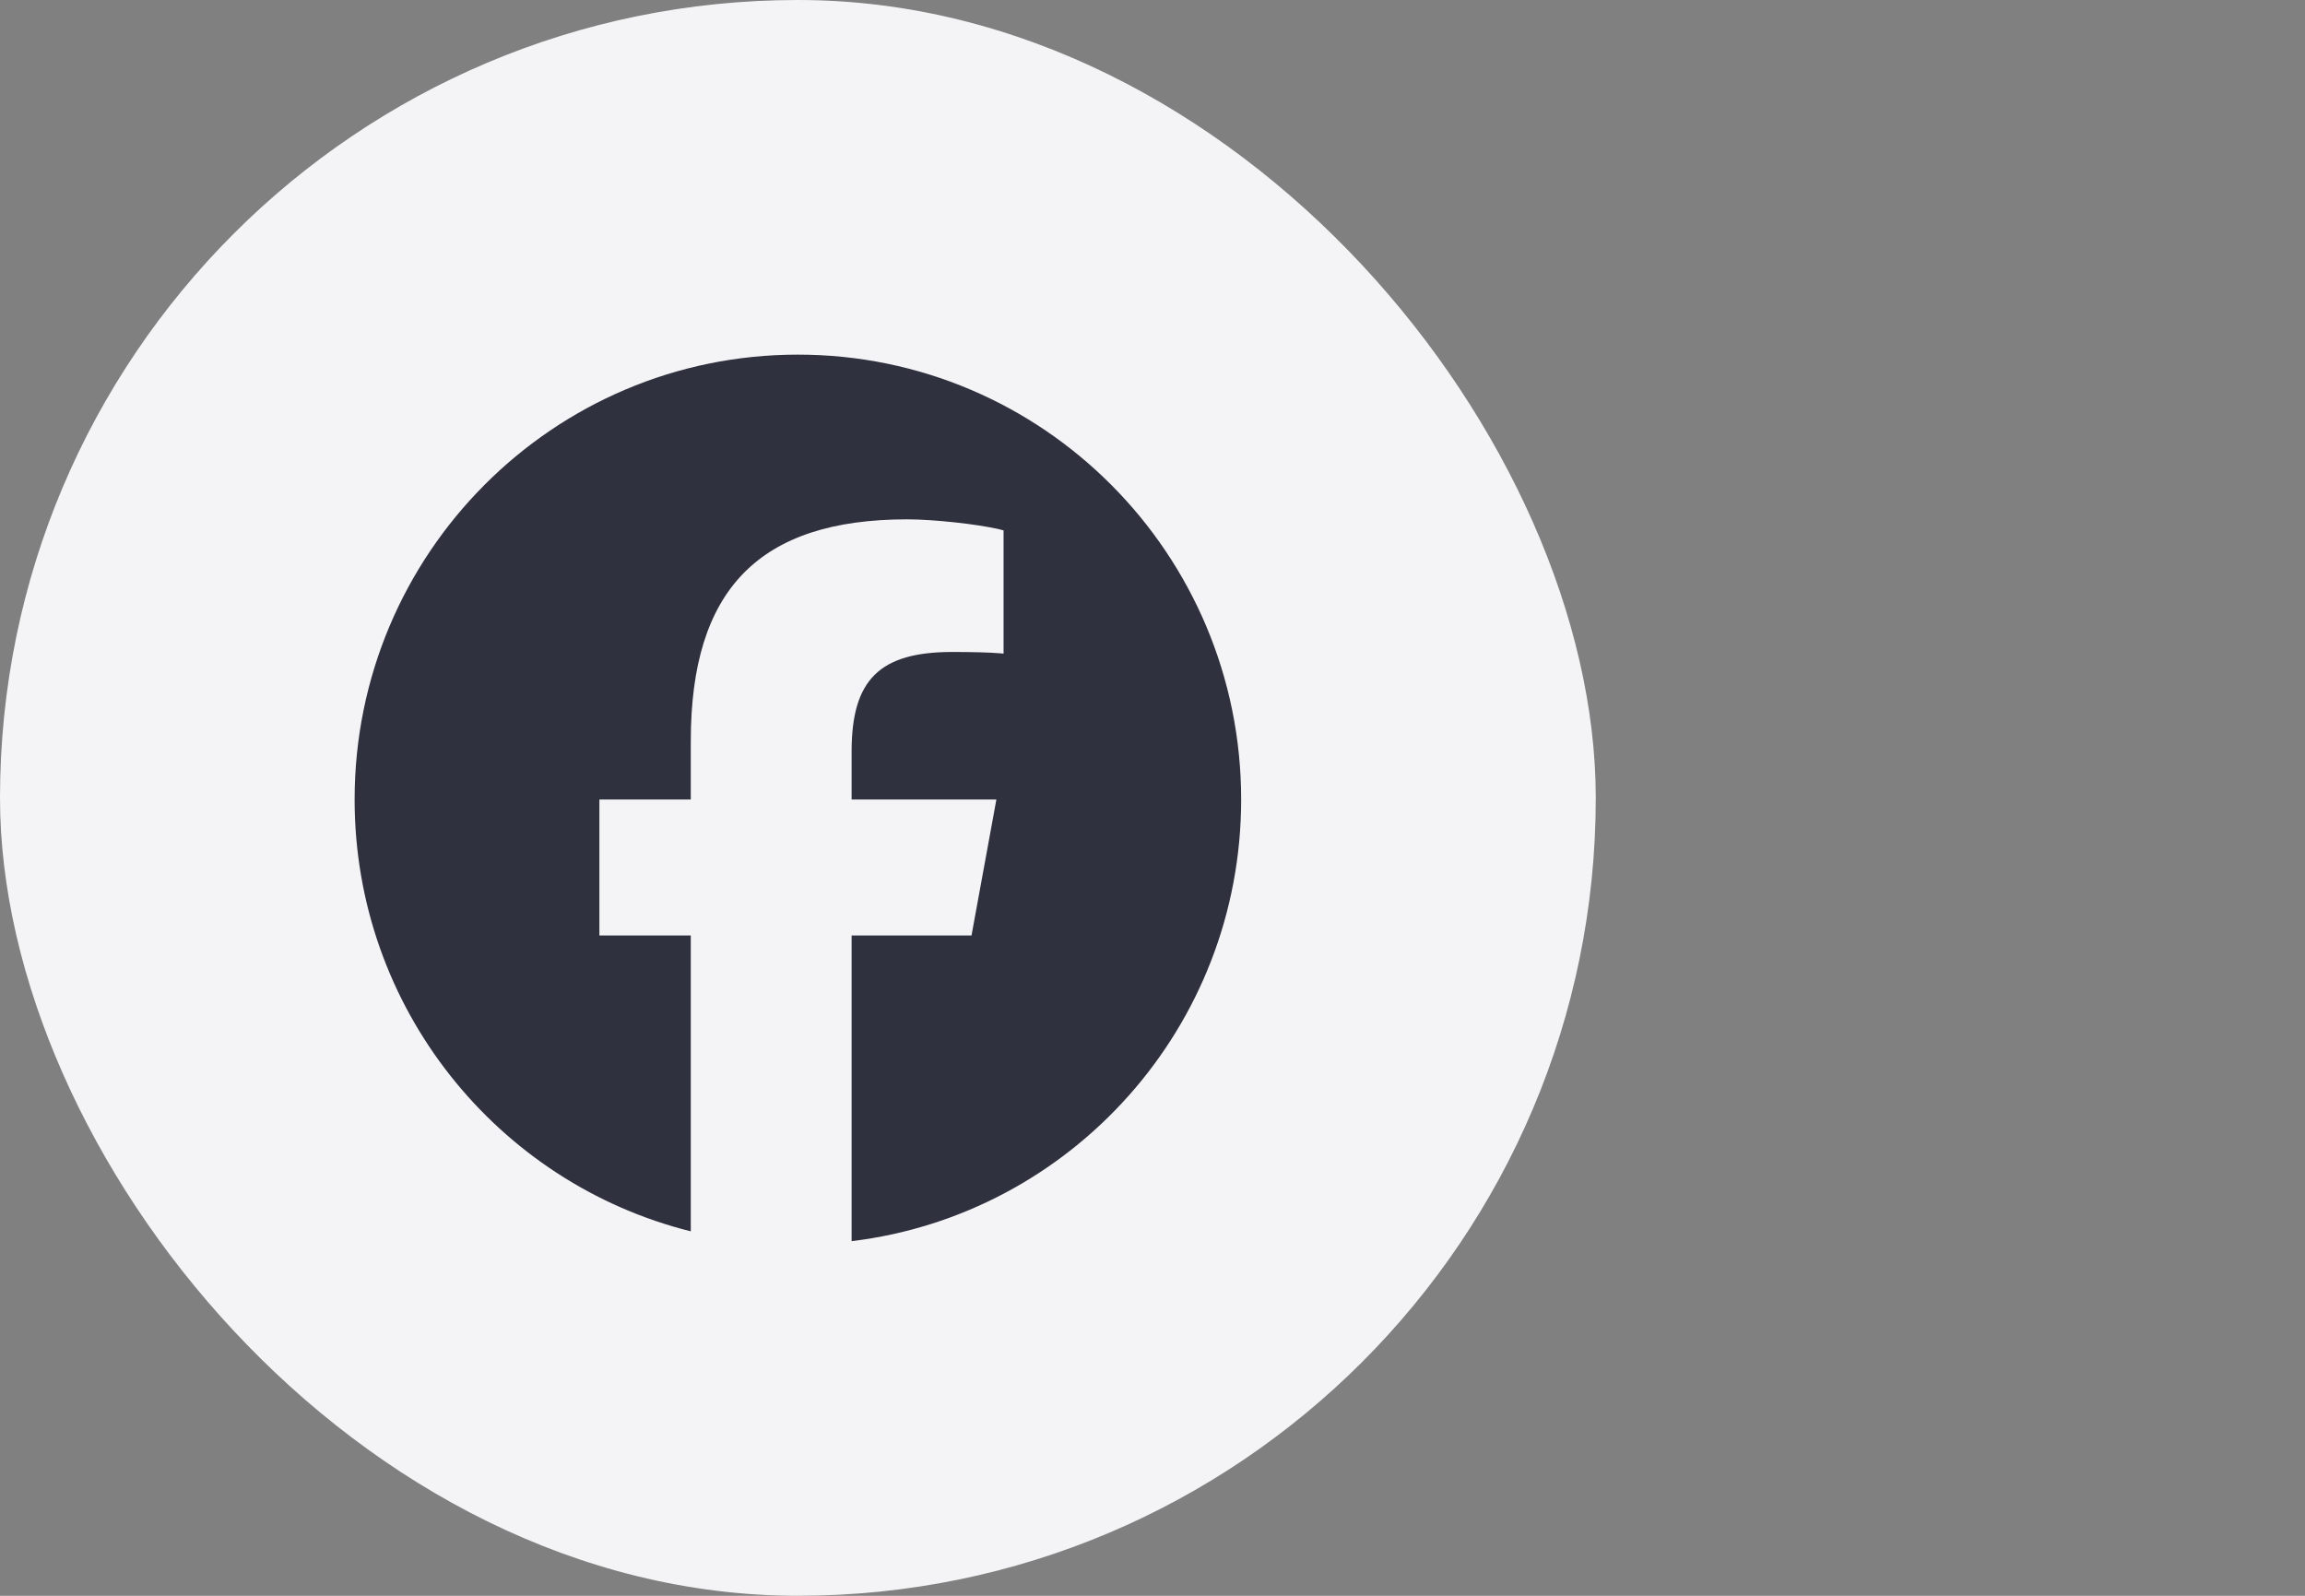 <svg width="52" height="36" viewBox="0 0 52 36" fill="none" xmlns="http://www.w3.org/2000/svg">
<rect x="0" y="0" width="52" height="36" fill="#808080" stroke="none"/>
<rect width="36" height="36" rx="18" fill="#F4F4F6"/>
<path d="M18 8C23.523 8 28 12.494 28 18.037C28 23.168 24.164 27.4 19.212 28V21.104H21.917L22.478 18.037H19.212V16.952C19.212 15.331 19.846 14.708 21.485 14.708C21.942 14.708 22.32 14.718 22.563 14.738C22.59 14.74 22.616 14.742 22.64 14.745C22.64 14.745 22.64 14.745 22.64 14.745L22.64 11.965C22.611 11.957 22.578 11.948 22.543 11.94C22.05 11.824 21.058 11.716 20.466 11.716C17.124 11.716 15.584 13.299 15.584 16.715V18.037H13.522V21.104L15.584 21.104V27.778C11.229 26.693 8 22.743 8 18.037C8 12.494 12.477 8 18 8Z" fill="#2F313F"/>
</svg>
